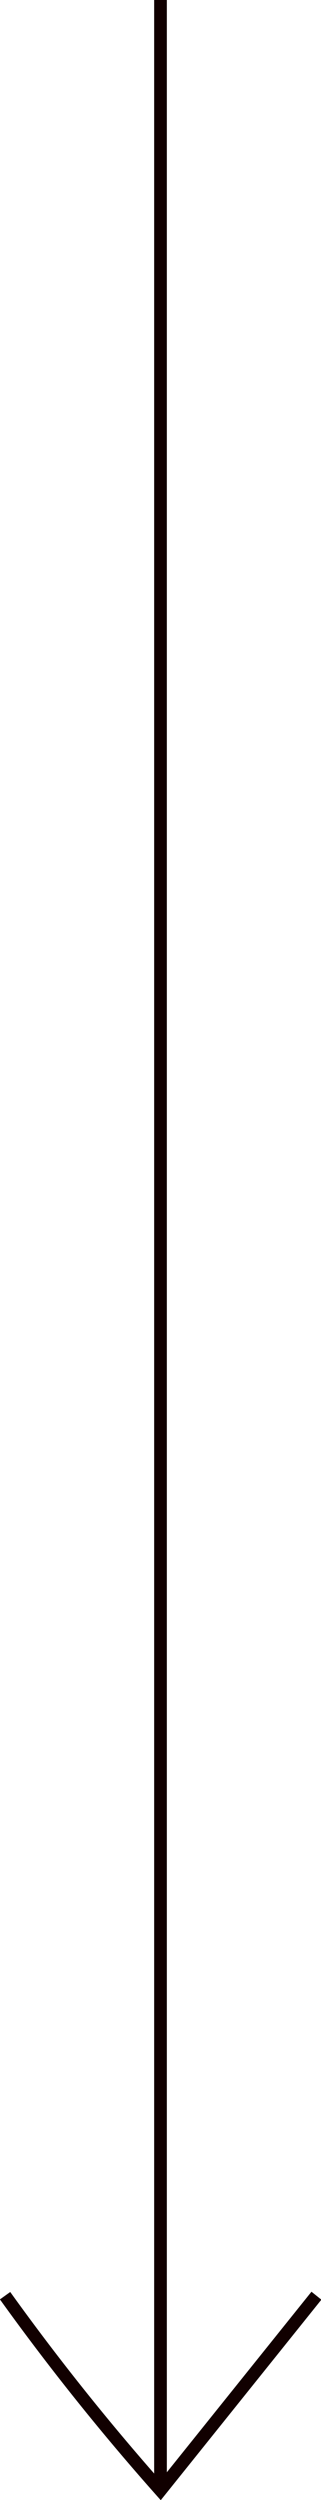 <svg xmlns="http://www.w3.org/2000/svg" viewBox="0 0 6.32 49.19"><defs><style>.cls-1{fill:none;stroke:#100;stroke-miterlimit:10;stroke-width:0.25px;}</style></defs><title>Asset 8</title><g id="Layer_2" data-name="Layer 2"><g id="Layer_2-2" data-name="Layer 2"><line class="cls-1" x1="3.16" x2="3.16" y2="49"/><path class="cls-1" d="M.1,45.17A47.63,47.63,0,0,0,3.16,49l3.07-3.83"/></g></g></svg>